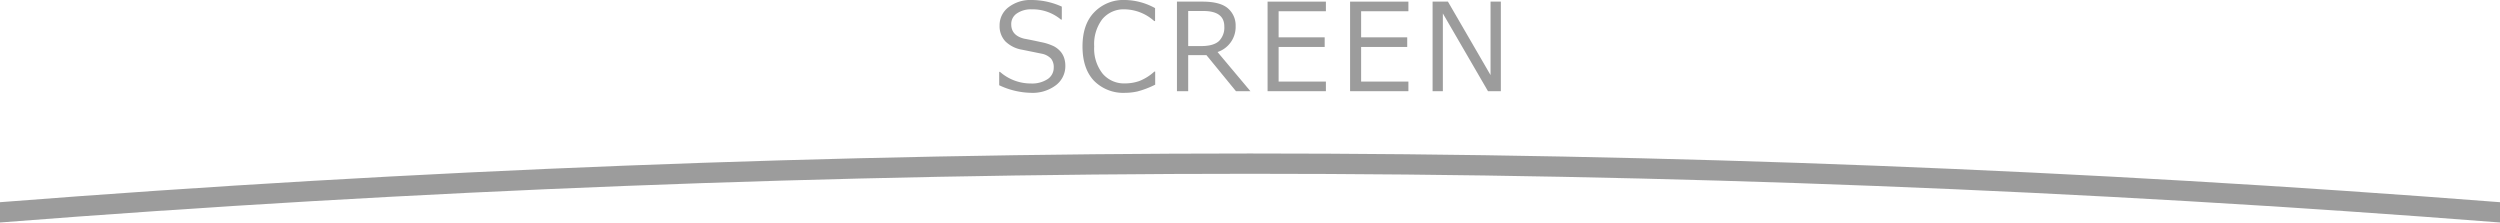 <svg xmlns="http://www.w3.org/2000/svg" viewBox="0 0 616 54.84"><defs><style>.cls-1{fill:#9c9c9c;}</style></defs><title>アセット 54</title><g id="レイヤー_2" data-name="レイヤー 2"><g id="_7" data-name="7"><path class="cls-1" d="M254,22.87A19,19,0,0,1,246.2,21V17.7h.19A11.47,11.47,0,0,0,254,20.57a7,7,0,0,0,4.14-1.08,3.36,3.36,0,0,0,1.5-2.86,3.33,3.33,0,0,0-.64-2.16,4.26,4.26,0,0,0-2.22-1.22l-4.92-1a7.68,7.68,0,0,1-4.15-2.07,5.46,5.46,0,0,1-1.41-3.9,5.54,5.54,0,0,1,2.2-4.5A8.85,8.85,0,0,1,254.25,0a18.18,18.18,0,0,1,7.38,1.63V4.83h-.2a10.88,10.88,0,0,0-7.18-2.53,6.15,6.15,0,0,0-3.68,1A3.12,3.12,0,0,0,249.17,6q0,2.74,3.19,3.53,1.85.34,4.11.84a12.76,12.76,0,0,1,3.24,1.05,5.87,5.87,0,0,1,1.58,1.25,4.71,4.71,0,0,1,.91,1.6,6.19,6.19,0,0,1,.3,2A5.88,5.88,0,0,1,260.17,21,9.49,9.49,0,0,1,254,22.87"/><path class="cls-1" d="M277.29,22.87a10.12,10.12,0,0,1-7.76-3q-2.8-3-2.8-8.42t2.85-8.39A10,10,0,0,1,277.31,0a15.78,15.78,0,0,1,7.3,2V5.19h-.21a11.16,11.16,0,0,0-7.27-2.89,6.83,6.83,0,0,0-5.52,2.42,10.16,10.16,0,0,0-2,6.73,9.93,9.93,0,0,0,2.07,6.69,6.91,6.91,0,0,0,5.51,2.41,10.59,10.59,0,0,0,3.55-.59,12,12,0,0,0,3.69-2.32h.21v3.22a22.1,22.1,0,0,1-4.37,1.67,14,14,0,0,1-2.94.34"/><path class="cls-1" d="M308.1,22.47h-3.56l-7.27-8.88h-4.5v8.88H290V.4h6.25q4.41,0,6.31,1.66a5.5,5.5,0,0,1,1.9,4.35A6.52,6.52,0,0,1,300,12.82ZM292.77,2.71v8.64H296q3,0,4.35-1.23a4.67,4.67,0,0,0,1.32-3.59q0-3.82-5.17-3.82Z"/><polygon class="cls-1" points="326.7 22.47 312.33 22.47 312.33 0.4 326.7 0.4 326.7 2.77 315.05 2.77 315.05 9.2 326.4 9.2 326.4 11.57 315.05 11.57 315.05 20.1 326.7 20.1 326.7 22.47"/><polygon class="cls-1" points="347.03 22.47 332.66 22.47 332.66 0.4 347.03 0.4 347.03 2.77 335.38 2.77 335.38 9.2 346.74 9.2 346.74 11.57 335.38 11.57 335.38 20.1 347.03 20.1 347.03 22.47"/><polygon class="cls-1" points="369.81 22.47 366.64 22.47 355.52 3.31 355.52 22.47 352.99 22.47 352.99 0.4 356.77 0.4 367.27 18.5 367.27 0.4 369.81 0.4 369.81 22.47"/><path class="cls-1" d="M308,37.82c-102.73,0-205.6,4-308,12v5c102.4-8,205.27-12,308-12s205.6,4,308,12v-5C513.6,41.85,410.73,37.82,308,37.82Z"/></g></g></svg>